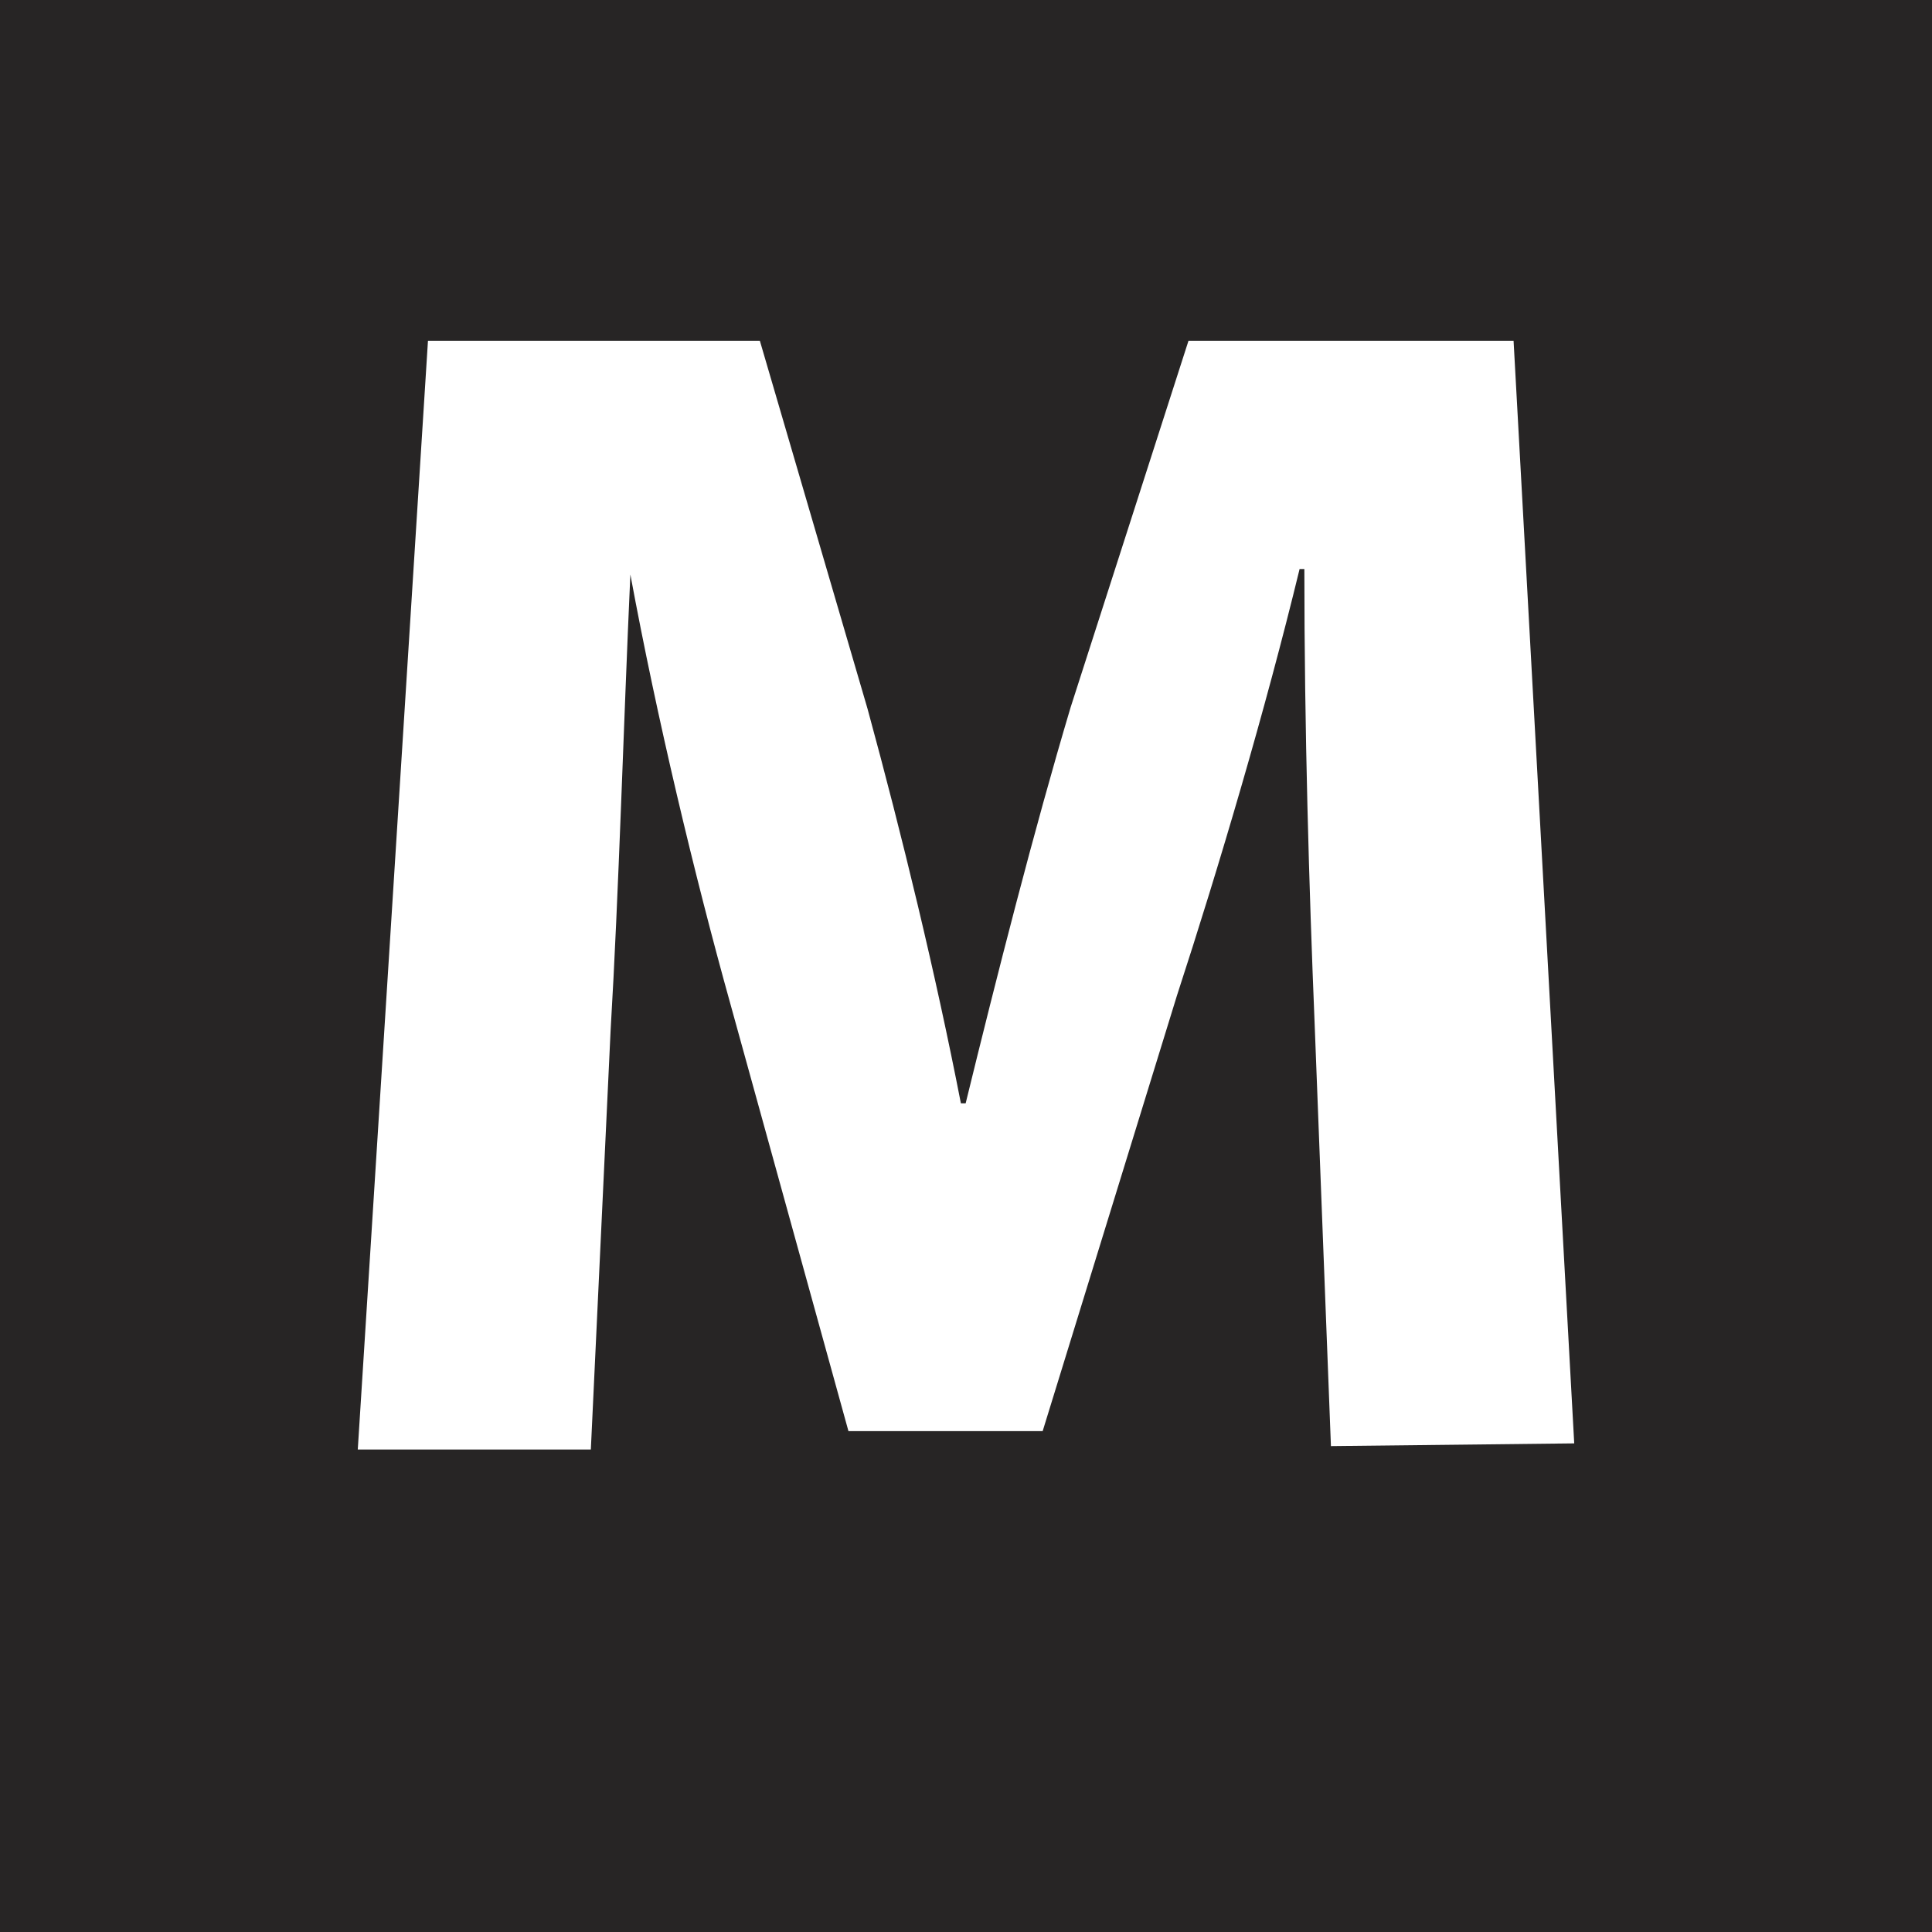 <svg id="Layer_1" data-name="Layer 1" xmlns="http://www.w3.org/2000/svg" viewBox="0 0 28.35 28.35"><defs><style>.cls-1{fill:#272525;}</style></defs><title>M</title><path class="cls-1" d="M0,0V28.35H28.35V0ZM19.53,21.22,19.29,15c-.08-1.95-.15-4.3-.15-6.65h-.07c-.5,2.06-1.18,4.36-1.8,6.26L15.3,21H12.45l-1.73-6.26c-.53-1.9-1.08-4.2-1.47-6.31h0c-.1,2.18-.17,4.68-.29,6.69l-.29,6.15H5.25L6.28,5h4.87l1.58,5.4c.51,1.87,1,3.89,1.37,5.79h.07c.46-1.88,1-4,1.54-5.81L17.44,5h4.77l.89,16.18Z"/></svg>